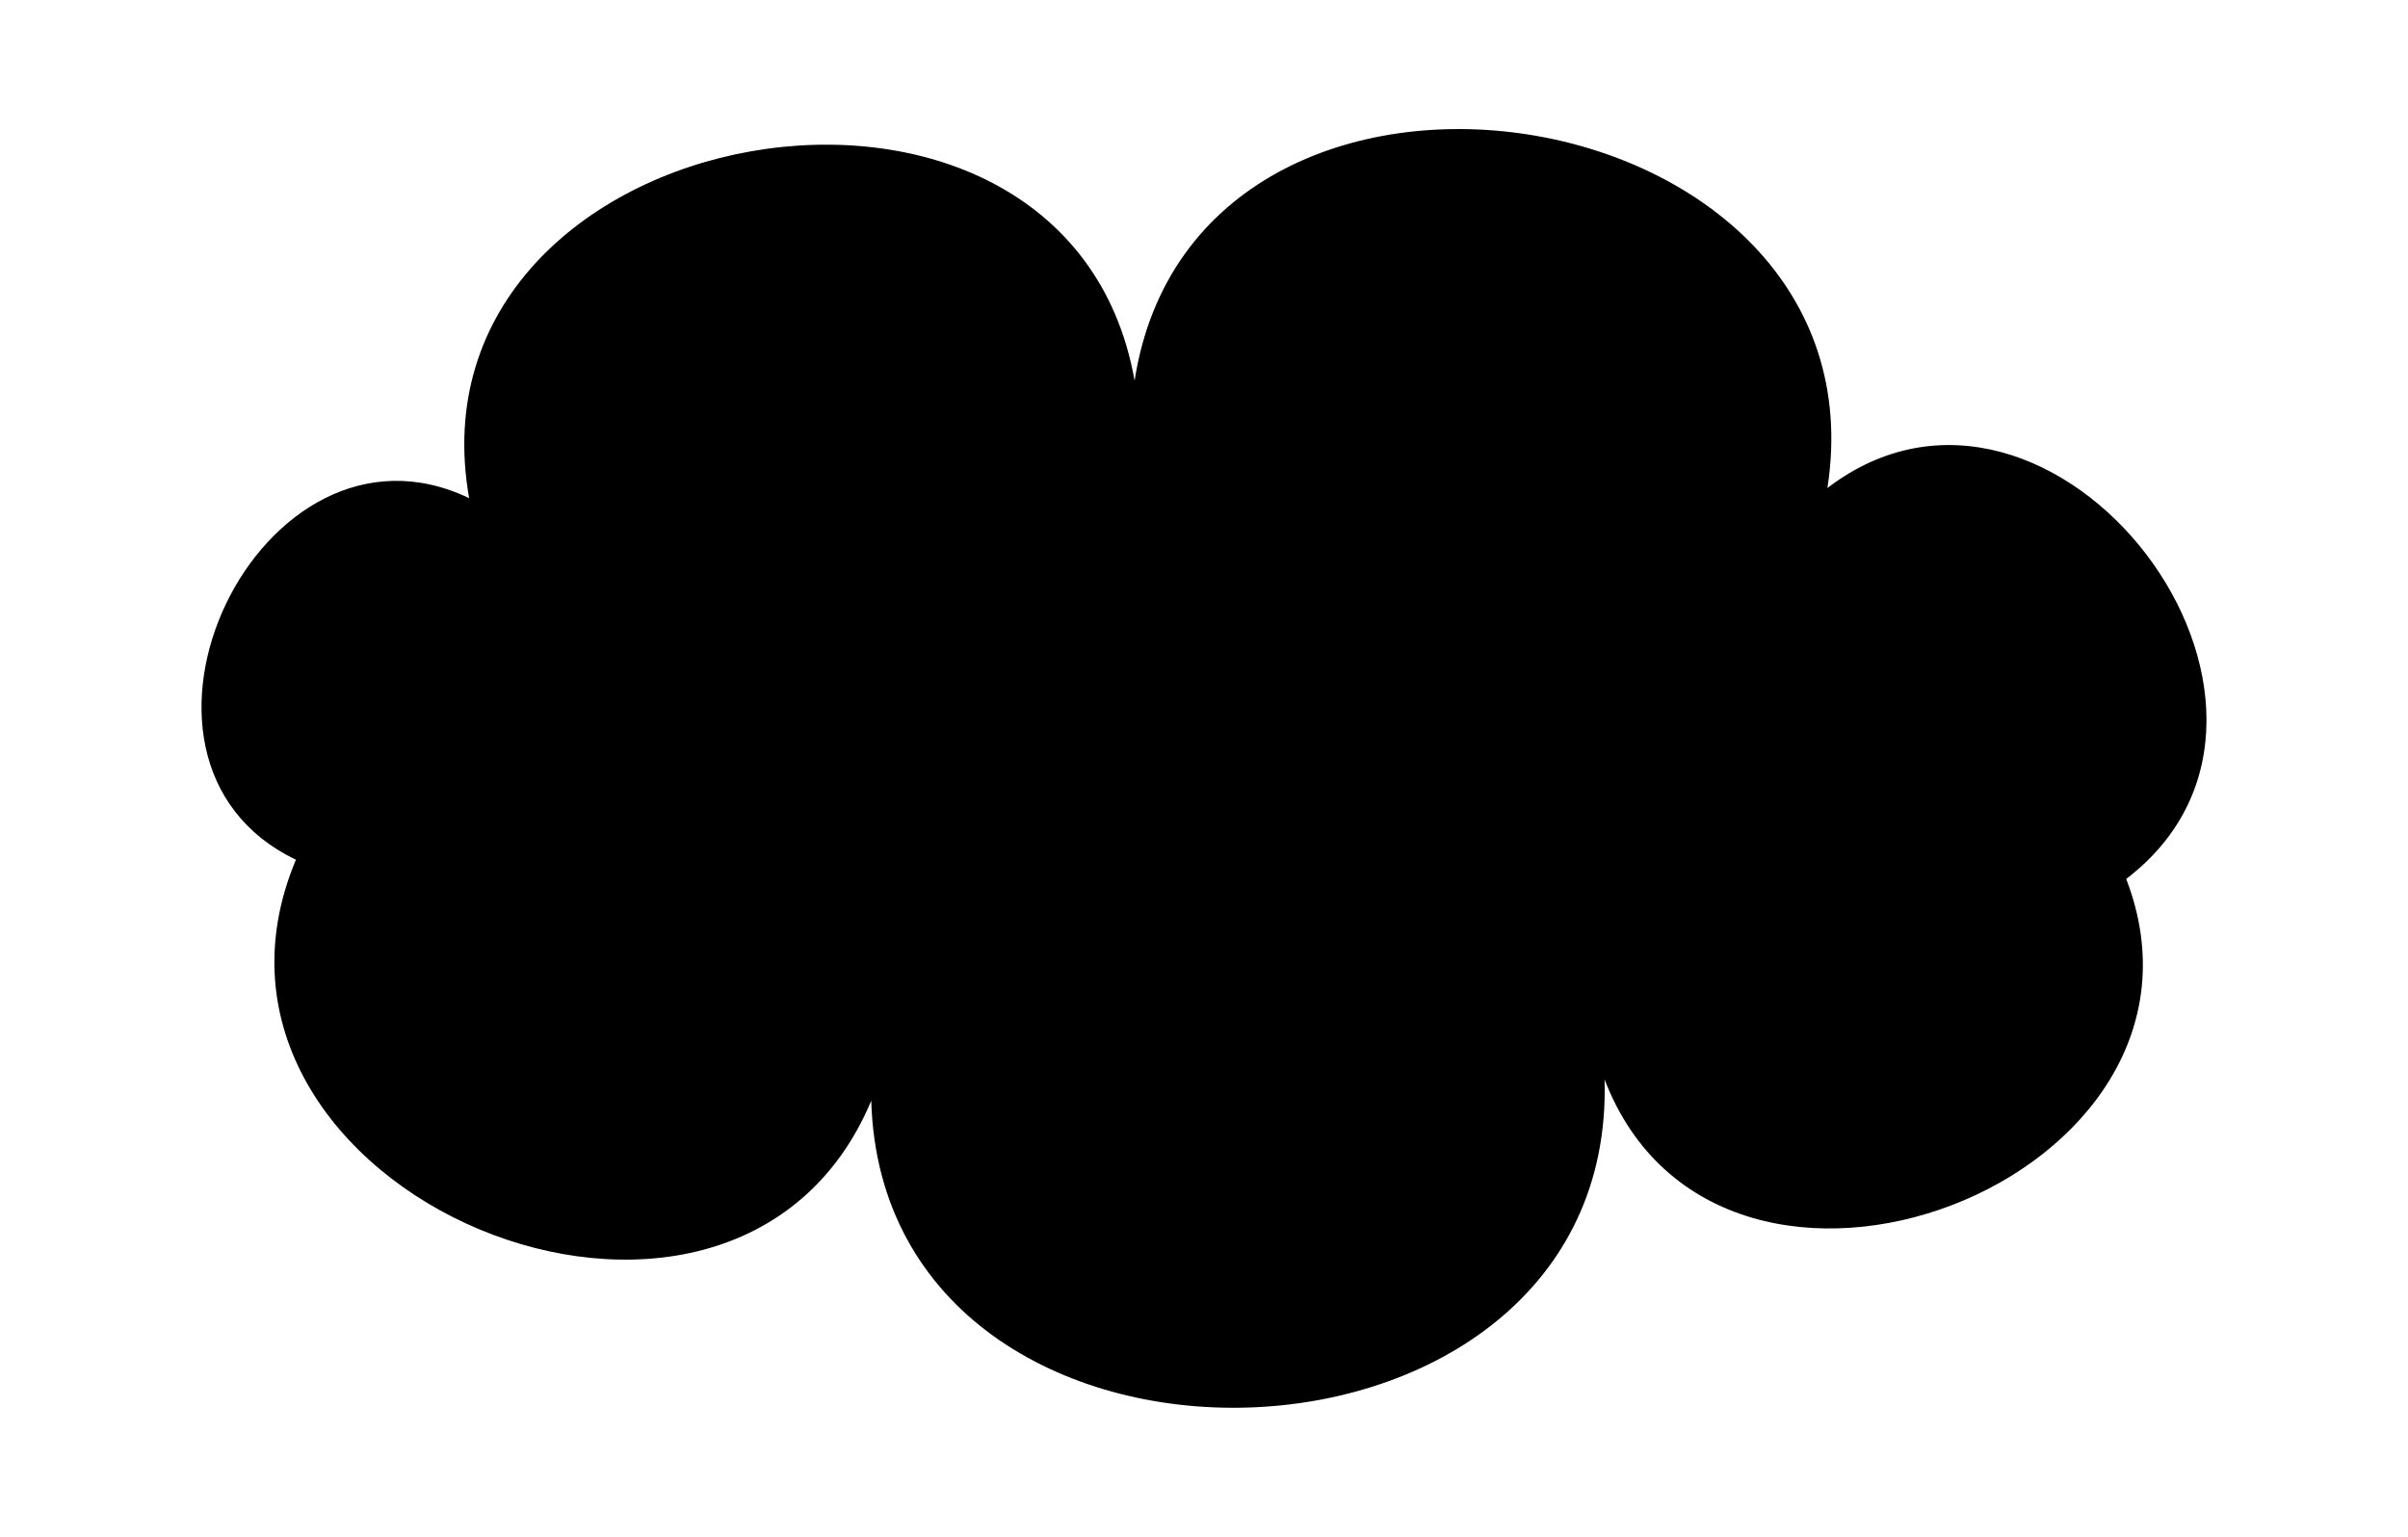 <?xml version="1.0" ?>
<svg xmlns="http://www.w3.org/2000/svg" xmlns:ev="http://www.w3.org/2001/xml-events" xmlns:xlink="http://www.w3.org/1999/xlink" baseProfile="full" height="383px" version="1.1" viewBox="37.376 168.95 711.787 454.24" width="600px">
	<defs/>
	<path d="M 124.85,423.054 C 63.14,393.495 114.337,286.609 176.048,316.168 C 155.996,202.599 352.703,167.869 372.754,281.437 C 391.078,163.201 595.868,194.938 577.545,313.174 C 644.269,262.18 732.592,377.749 665.868,428.743 C 700.094,517.765 545.903,577.047 511.677,488.024 C 515.307,613.174 298.54,619.462 294.91,494.311 C 253.77,592.496 83.71,521.238 124.85,423.054" stroke-linecap="round" stroke-linejoin="round"/>
</svg>
